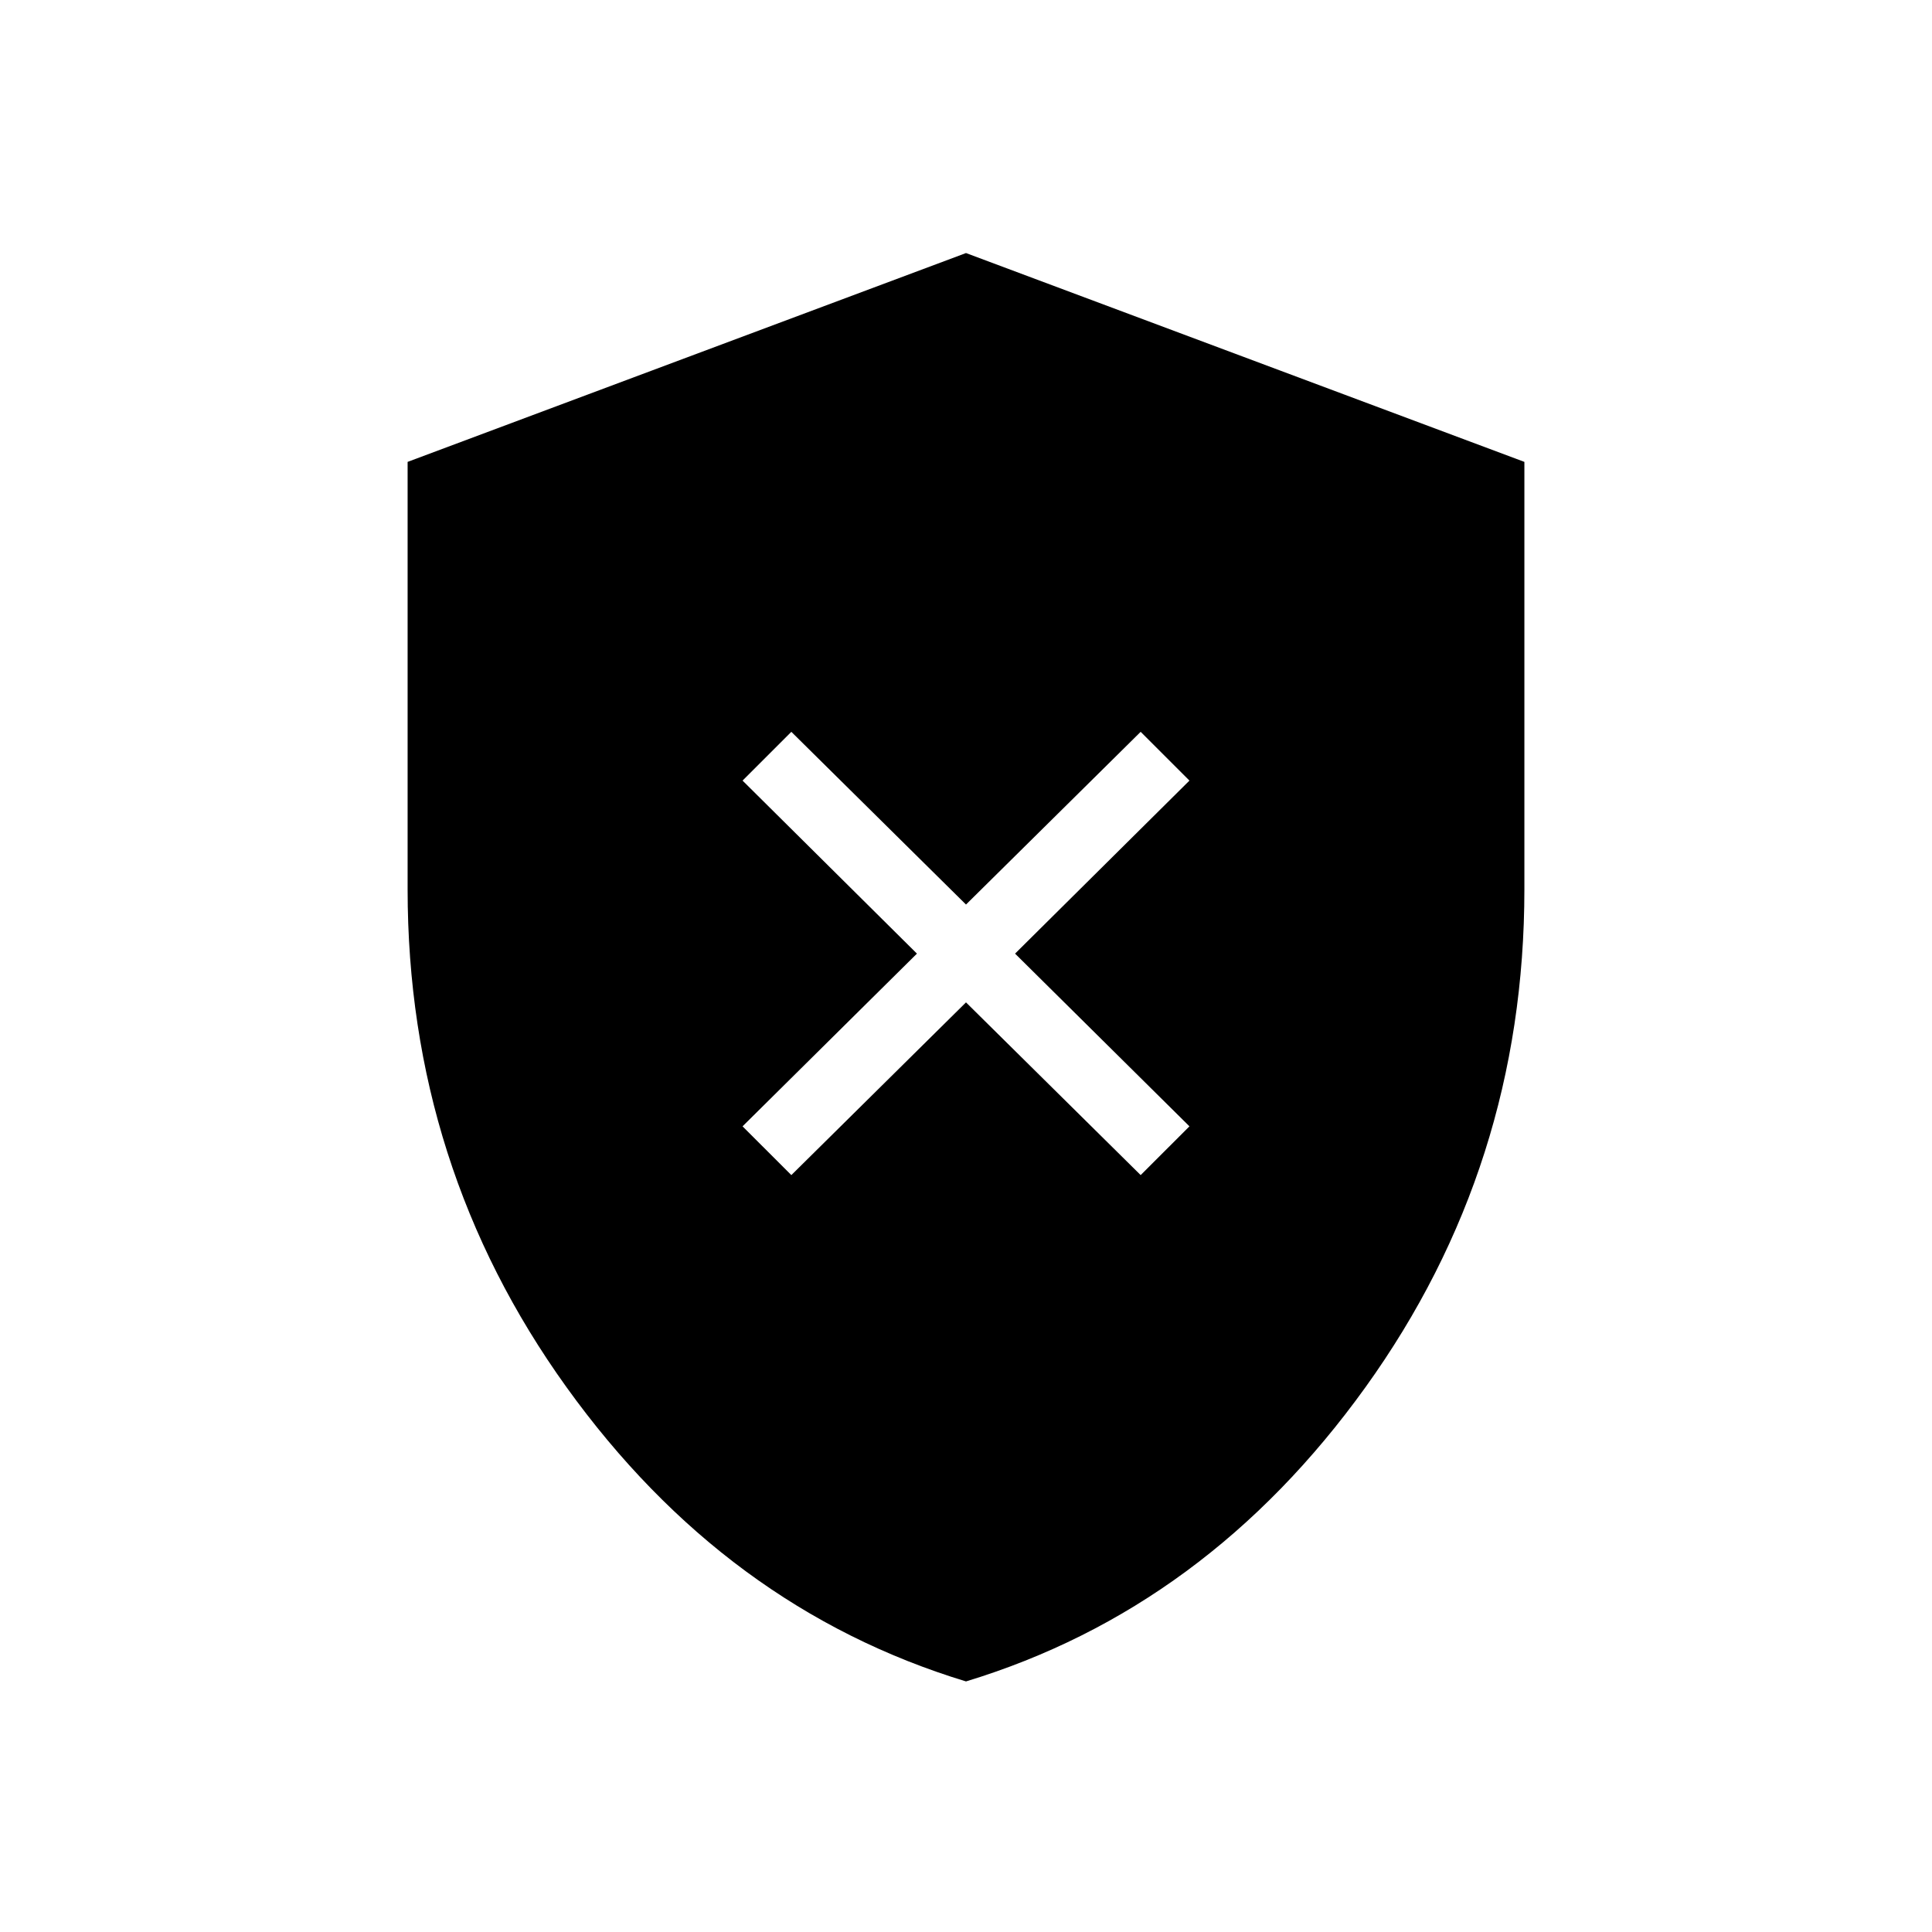 <svg xmlns="http://www.w3.org/2000/svg" height="40" viewBox="0 -960 960 960" width="40"><path d="M393.21-376.1 480-461.92l86.79 85.82 24.24-24.23-86.65-85.82 86.65-85.98-24.24-24.23L480-510.54l-86.79-85.82-24.24 24.23 86.65 85.98-86.65 85.82 24.24 24.23ZM480-124.51q-119.56-36.34-198.51-146.2-78.95-109.87-78.95-247.39v-212.39L480-834.26l277.46 103.77v212.39q0 137.52-78.95 247.39Q599.56-160.85 480-124.51Z"/></svg>
